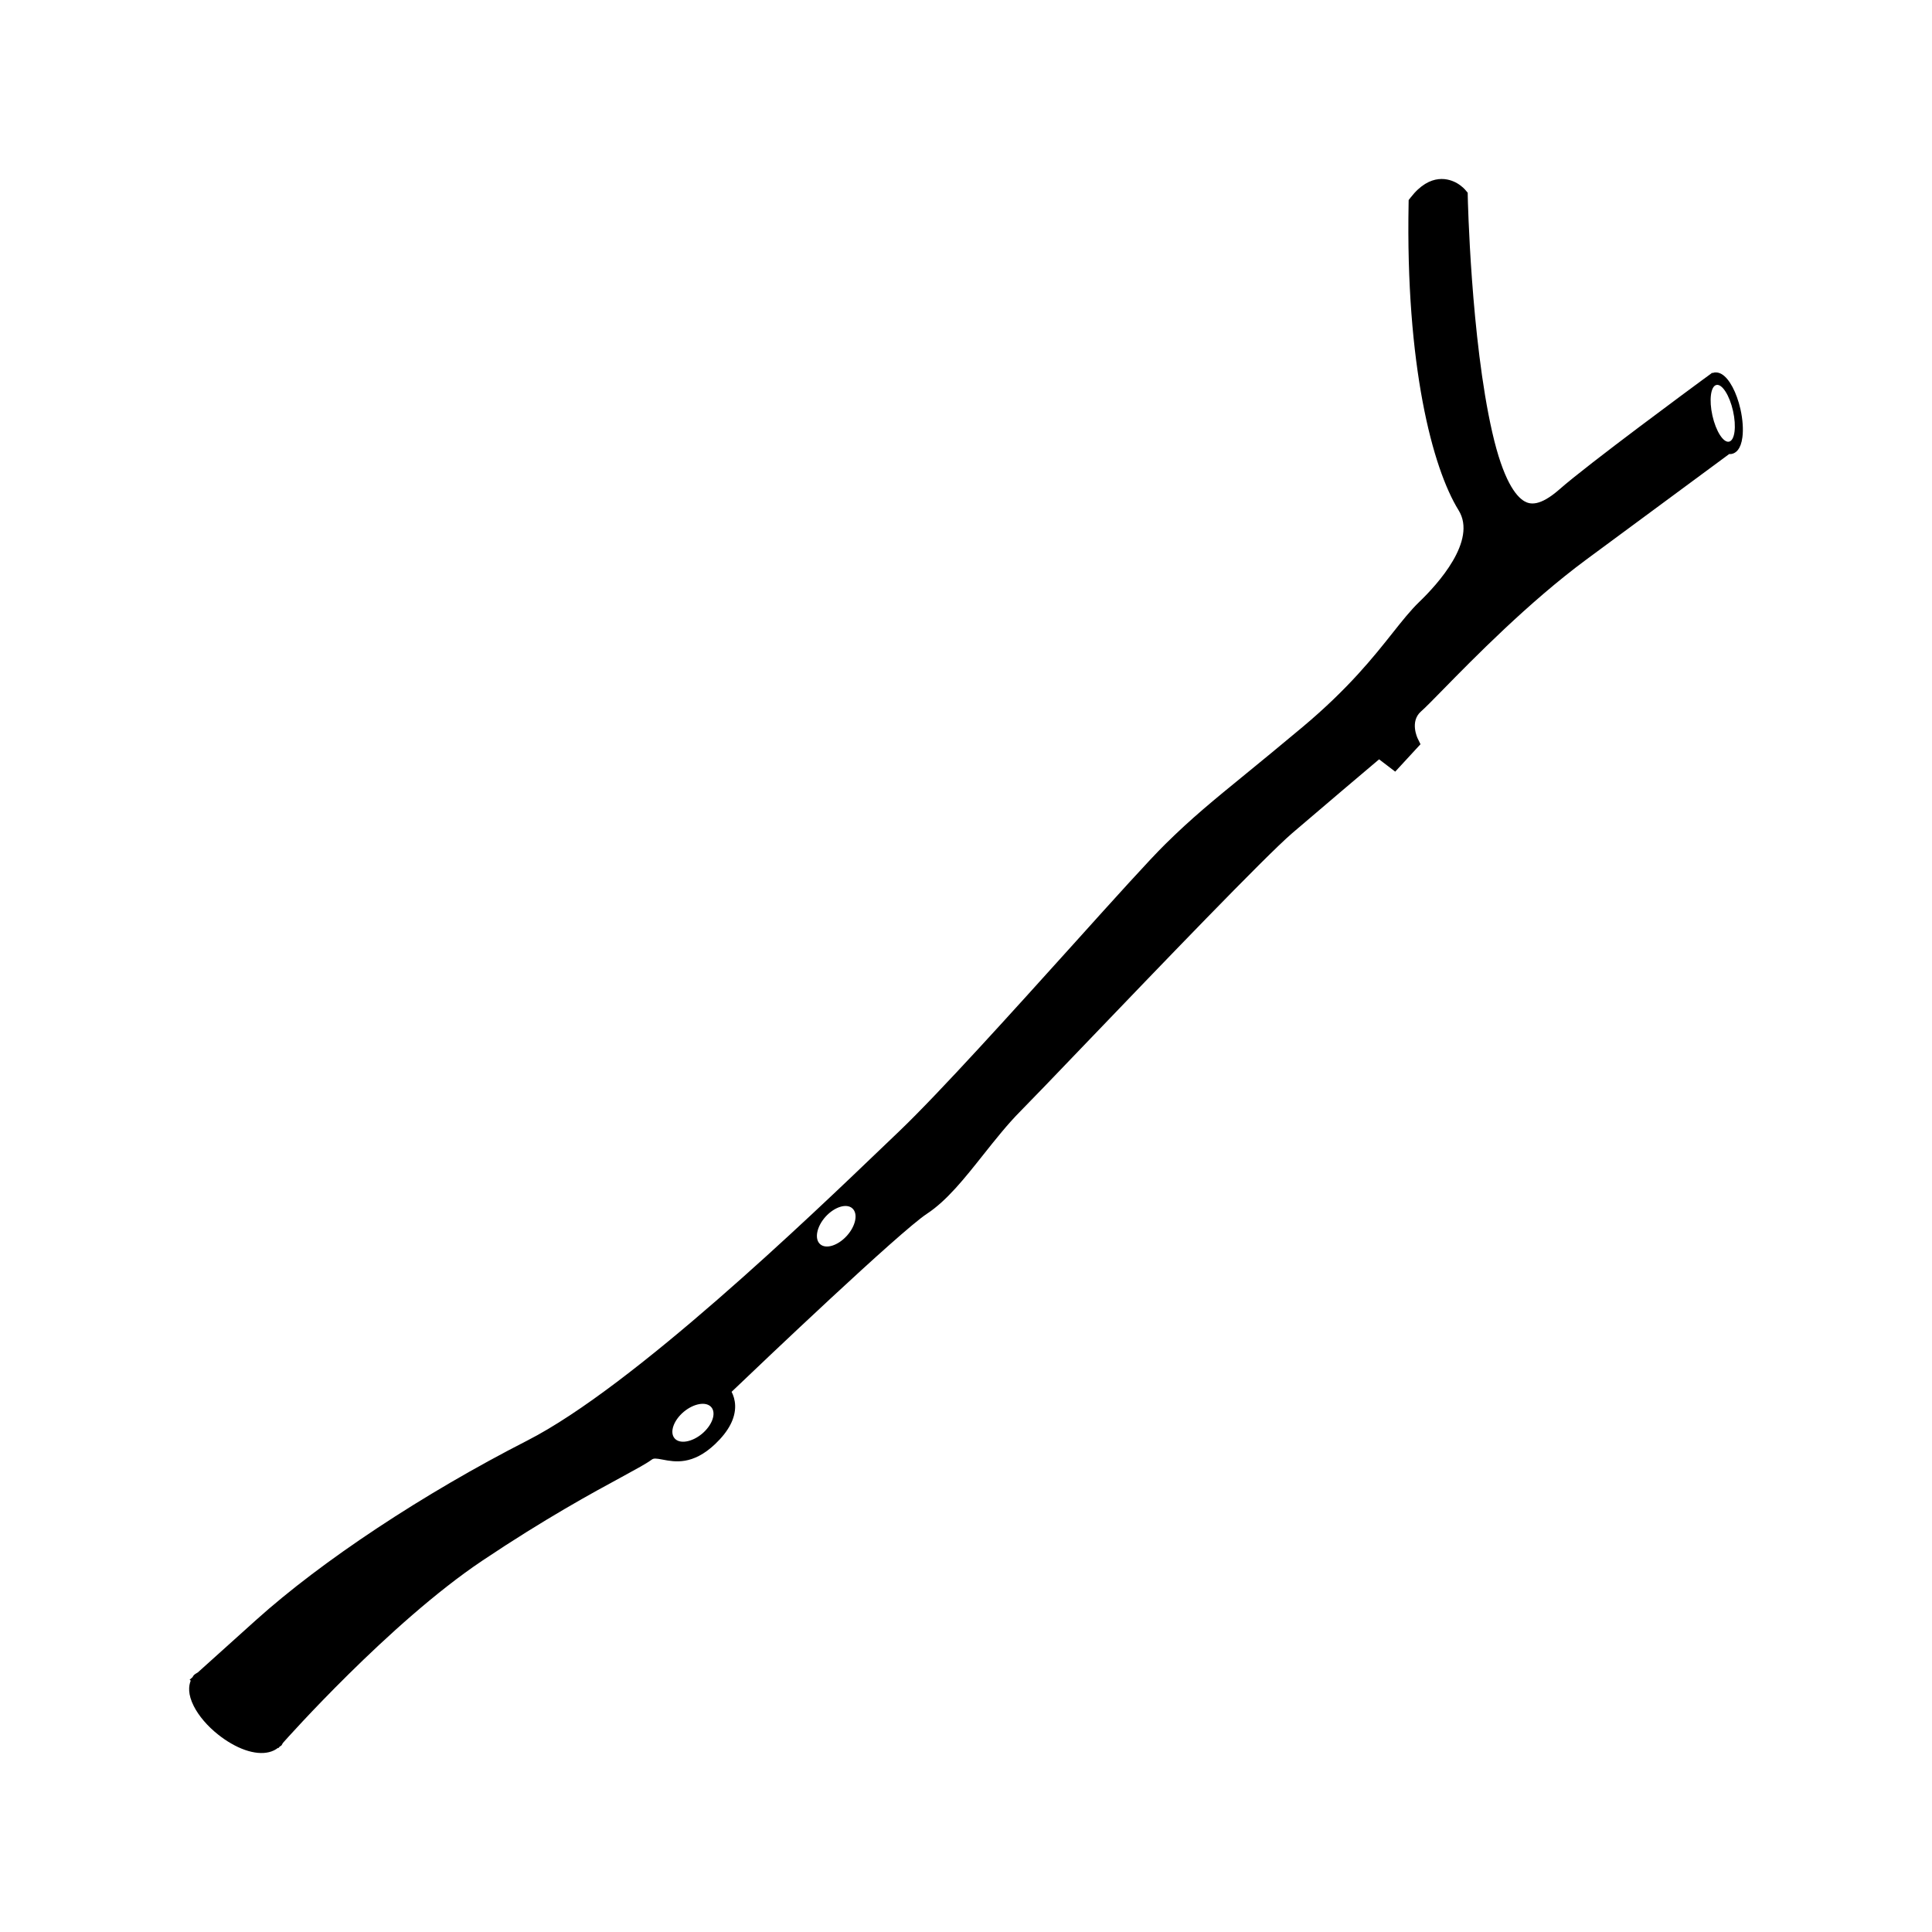 <svg fill="#000000" xmlns="http://www.w3.org/2000/svg" xmlns:xlink="http://www.w3.org/1999/xlink" version="1.1" x="0px" y="0px" viewBox="-5 -5 110 110" enable-background="new 0 0 100 100" xml:space="preserve"><path d="M94.205,19.896c0.059-0.448,0.019-1.013-0.109-1.591c-0.218-0.965-0.637-1.753-1.071-2.004  c-0.189-0.11-0.355-0.107-0.458-0.084c-0.022,0.005-0.041,0.021-0.062,0.029l-0.006-0.031l-0.129,0.095  c-0.02,0.012-0.036,0.024-0.055,0.04l-0.478,0.35c-0.26,0.193-6.434,4.735-8.045,6.159c-1.129,0.991-1.683,0.863-2.001,0.679  c-0.49-0.286-1.206-1.197-1.827-3.92c-1.218-5.325-1.396-13.373-1.396-13.454l-0.003-0.191l-0.124-0.146  c-0.029-0.037-0.197-0.229-0.481-0.395c-0.417-0.242-1.514-0.648-2.647,0.817l-0.11,0.141l-0.003,0.182  c-0.177,9.217,1.355,15.074,2.846,17.48c1.073,1.73-1.205,4.223-2.233,5.212c-0.504,0.485-0.979,1.086-1.531,1.781  c-1.053,1.328-2.494,3.147-5.106,5.338c-1.307,1.095-2.341,1.94-3.254,2.687c-1.849,1.509-3.07,2.506-4.573,3.99  c-0.902,0.887-2.918,3.125-5.251,5.716c-3.389,3.757-7.605,8.437-9.911,10.643l-0.805,0.77  c-4.293,4.116-14.345,13.759-20.358,16.829c-5.919,3.025-11.692,6.844-15.445,10.219l-3.309,2.978  c-0.082,0.059-0.183,0.098-0.249,0.181C6,90.42,5.982,90.46,5.964,90.49l-0.167,0.148l0.062,0.048  c-0.123,0.311-0.167,0.781,0.174,1.453c0.285,0.562,0.78,1.142,1.395,1.628c0.233,0.184,0.476,0.351,0.722,0.493  c1.104,0.643,2.102,0.713,2.676,0.257l0.021,0.016l0.076-0.086c0.033-0.032,0.082-0.043,0.11-0.08  c0.029-0.039,0.043-0.082,0.068-0.122l0.081-0.092c0.061-0.067,5.991-6.75,11.277-10.294c3.603-2.414,6.32-3.888,7.945-4.768  c0.841-0.459,1.398-0.759,1.705-0.987c0.111-0.082,0.235-0.074,0.632,0.002c0.675,0.129,1.697,0.326,2.978-0.888  c0.772-0.734,1.155-1.469,1.137-2.188c-0.009-0.321-0.098-0.585-0.202-0.786c1.741-1.665,9.59-9.132,11.124-10.139  c1.138-0.748,2.145-2.02,3.21-3.362c0.679-0.854,1.379-1.738,2.115-2.479c0.564-0.568,1.963-2.024,3.731-3.871  c4.071-4.244,10.224-10.658,11.74-11.957c1.745-1.495,4.088-3.478,4.946-4.203l0.918,0.701l1.439-1.561l-0.163-0.336  c-0.005-0.009-0.459-0.955,0.189-1.527c0.254-0.223,0.683-0.661,1.276-1.267c1.695-1.73,4.849-4.951,8.132-7.379  c4.411-3.26,7.991-5.901,7.991-5.901l0.149-0.111c0.056,0.001,0.11,0.001,0.15-0.008C93.829,20.796,94.116,20.589,94.205,19.896z   M34.976,76.629c-0.579,0.484-1.282,0.603-1.57,0.261c-0.291-0.344-0.055-1.019,0.523-1.507c0.58-0.484,1.284-0.603,1.573-0.26  C35.79,75.467,35.554,76.139,34.976,76.629z M43.213,65.364c-0.508,0.558-1.188,0.77-1.521,0.472  c-0.333-0.302-0.193-1.004,0.316-1.567c0.51-0.557,1.192-0.77,1.524-0.468C43.865,64.104,43.723,64.802,43.213,65.364z   M93.446,20.146c-0.324,0.072-0.748-0.592-0.948-1.482c-0.199-0.892-0.098-1.674,0.227-1.746c0.322-0.072,0.749,0.592,0.947,1.483  C93.872,19.293,93.771,20.072,93.446,20.146z"></path></svg>
